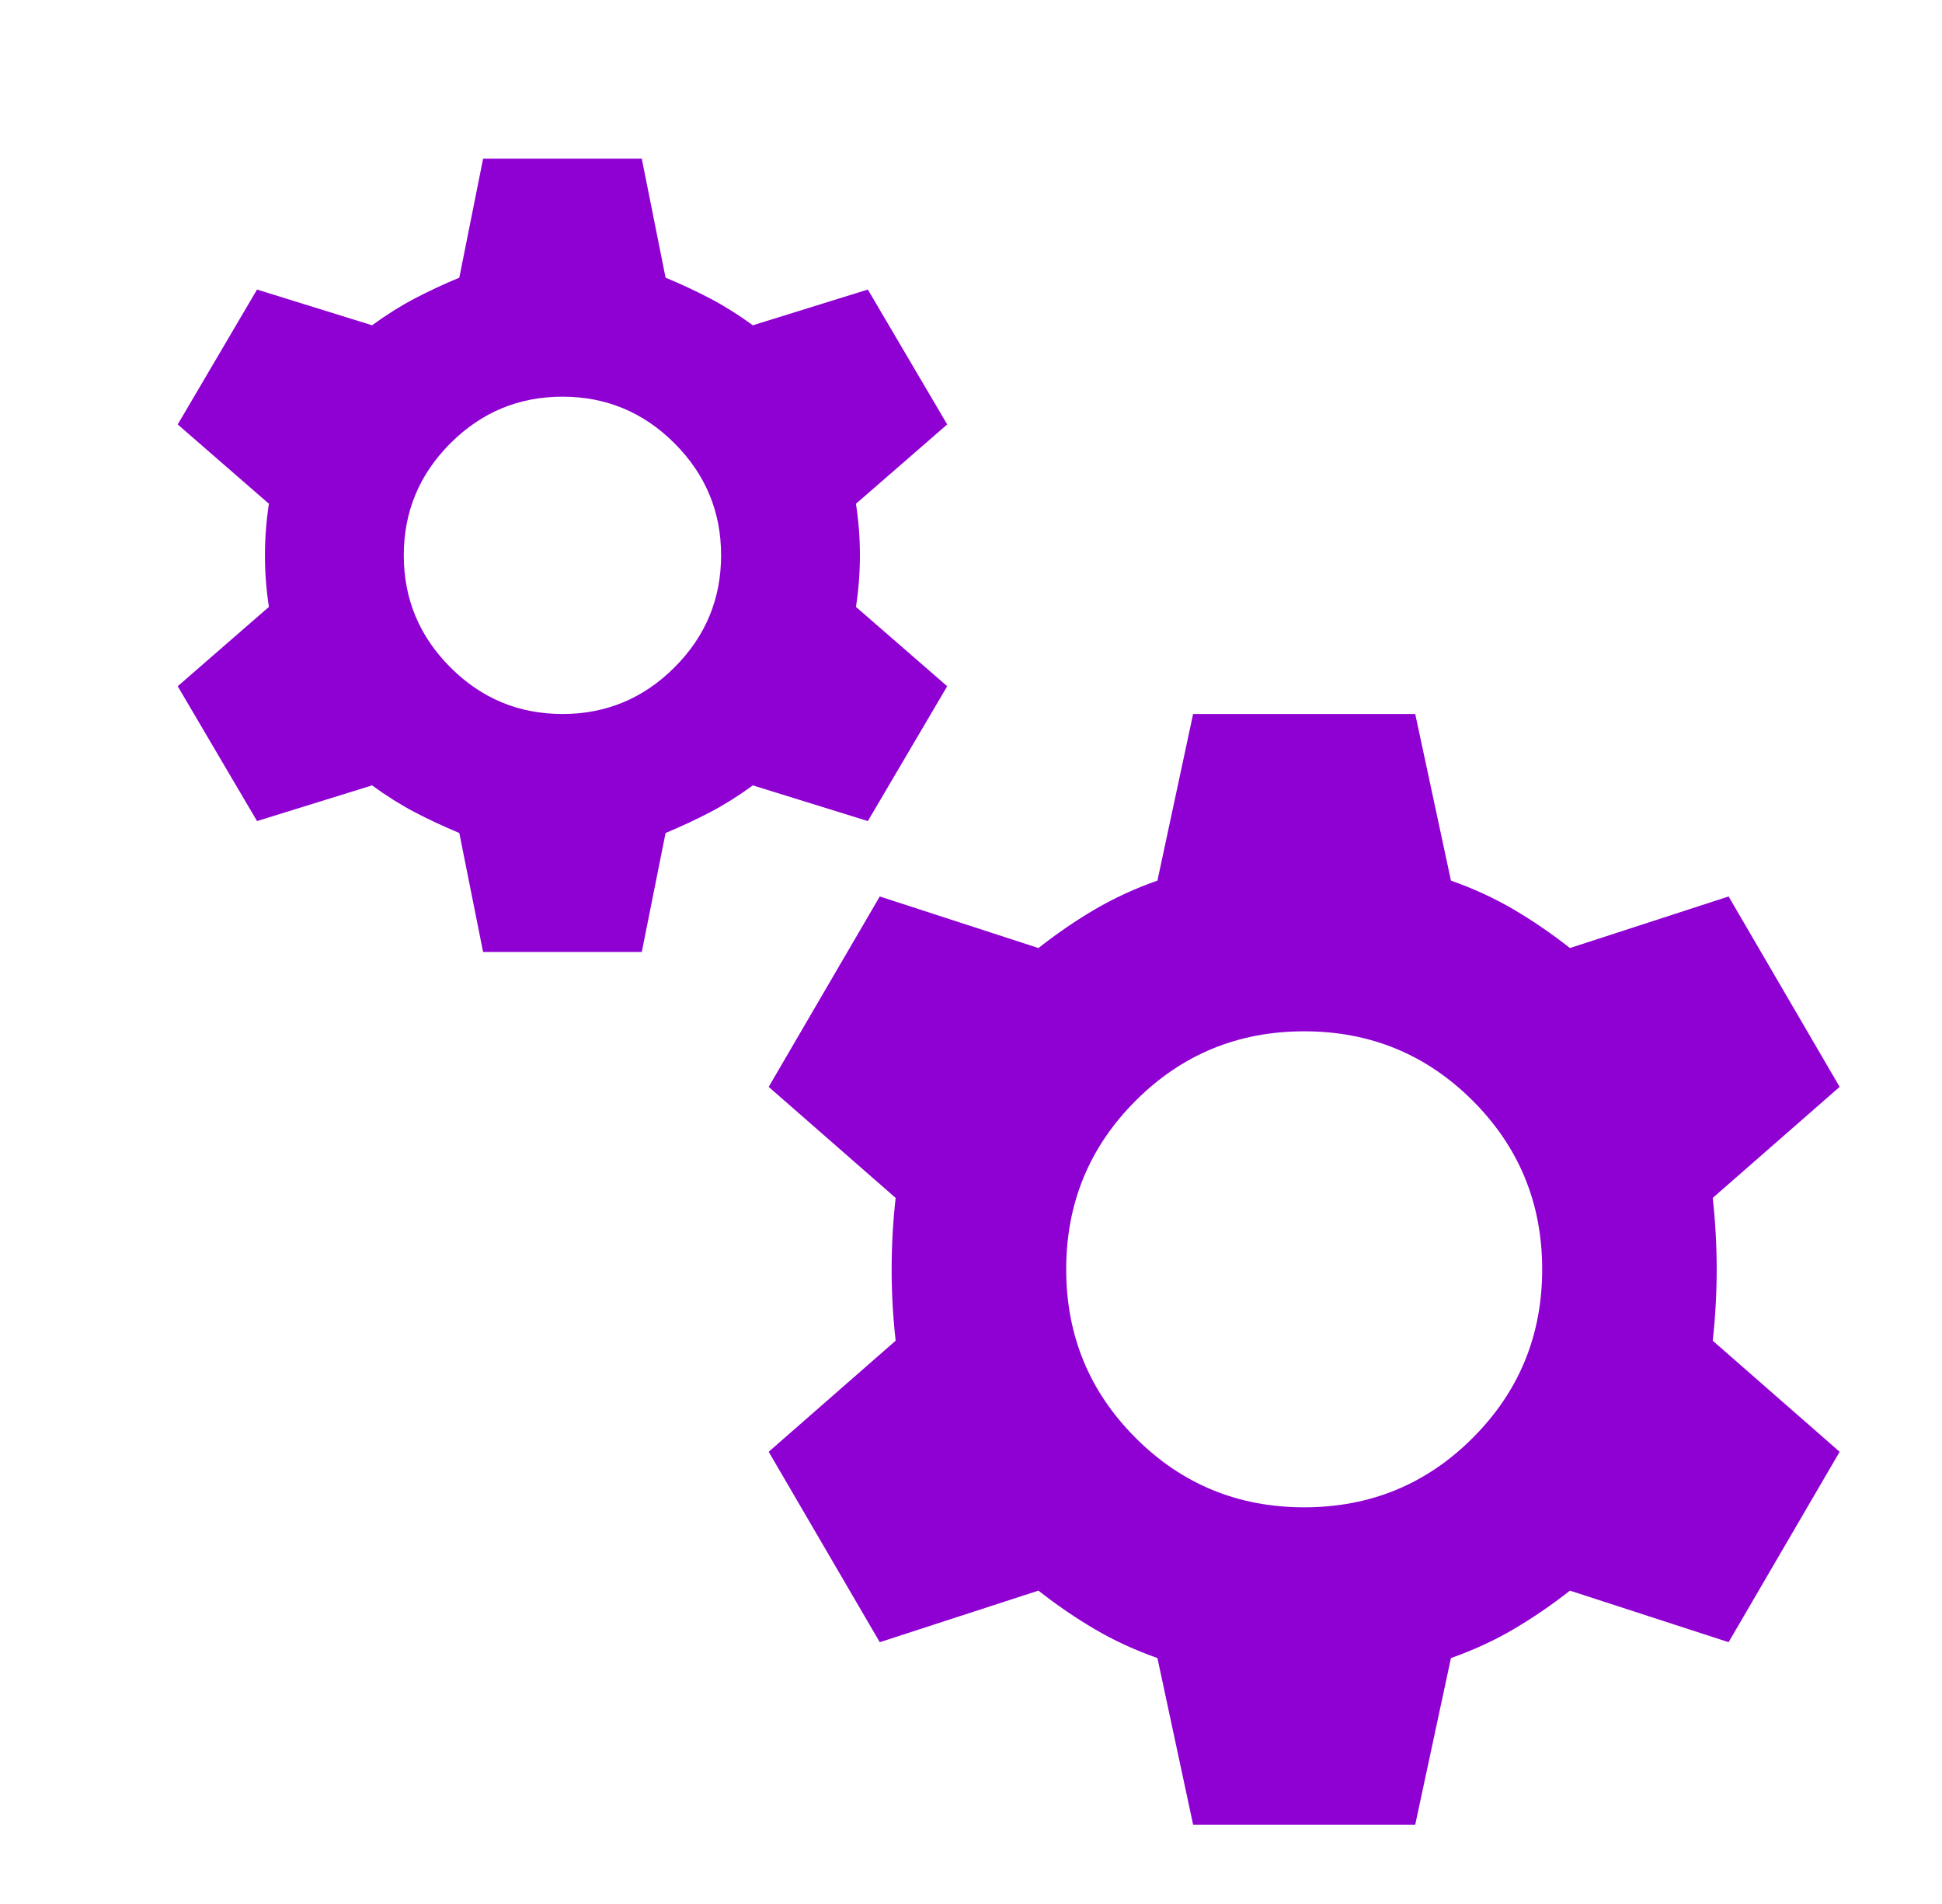 <svg width="51" height="50" viewBox="0 0 51 50" fill="none" xmlns="http://www.w3.org/2000/svg">
<path d="M12.687 25L12.062 21.875C11.646 21.701 11.255 21.519 10.89 21.328C10.526 21.137 10.153 20.903 9.771 20.625L6.75 21.562L4.667 18.021L7.062 15.938C6.993 15.486 6.958 15.035 6.958 14.583C6.958 14.132 6.993 13.681 7.062 13.229L4.667 11.146L6.75 7.604L9.771 8.542C10.153 8.264 10.526 8.03 10.89 7.839C11.255 7.648 11.646 7.465 12.062 7.292L12.687 4.167H16.854L17.479 7.292C17.896 7.465 18.286 7.648 18.651 7.839C19.015 8.03 19.389 8.264 19.771 8.542L22.791 7.604L24.875 11.146L22.479 13.229C22.548 13.681 22.583 14.132 22.583 14.583C22.583 15.035 22.548 15.486 22.479 15.938L24.875 18.021L22.791 21.562L19.771 20.625C19.389 20.903 19.015 21.137 18.651 21.328C18.286 21.519 17.896 21.701 17.479 21.875L16.854 25H12.687ZM14.771 18.75C15.916 18.75 16.897 18.342 17.713 17.526C18.529 16.71 18.937 15.729 18.937 14.583C18.937 13.438 18.529 12.457 17.713 11.641C16.897 10.825 15.916 10.417 14.771 10.417C13.625 10.417 12.644 10.825 11.828 11.641C11.012 12.457 10.604 13.438 10.604 14.583C10.604 15.729 11.012 16.71 11.828 17.526C12.644 18.342 13.625 18.75 14.771 18.75ZM31.333 47.917L30.396 43.542C29.805 43.333 29.259 43.082 28.755 42.786C28.252 42.491 27.757 42.153 27.271 41.771L23.104 43.125L20.187 38.125L23.521 35.208C23.451 34.583 23.416 33.958 23.416 33.333C23.416 32.708 23.451 32.083 23.521 31.458L20.187 28.542L23.104 23.542L27.271 24.896C27.757 24.514 28.252 24.175 28.755 23.88C29.259 23.585 29.805 23.333 30.396 23.125L31.333 18.75H37.166L38.104 23.125C38.694 23.333 39.241 23.585 39.745 23.88C40.248 24.175 40.743 24.514 41.229 24.896L45.396 23.542L48.312 28.542L44.979 31.458C45.048 32.083 45.083 32.708 45.083 33.333C45.083 33.958 45.048 34.583 44.979 35.208L48.312 38.125L45.396 43.125L41.229 41.771C40.743 42.153 40.248 42.491 39.745 42.786C39.241 43.082 38.694 43.333 38.104 43.542L37.166 47.917H31.333ZM34.25 39.583C35.986 39.583 37.462 38.976 38.677 37.76C39.892 36.545 40.5 35.069 40.5 33.333C40.5 31.597 39.892 30.122 38.677 28.906C37.462 27.691 35.986 27.083 34.25 27.083C32.514 27.083 31.038 27.691 29.823 28.906C28.608 30.122 28 31.597 28 33.333C28 35.069 28.608 36.545 29.823 37.76C31.038 38.976 32.514 39.583 34.25 39.583Z" fill="#8F00D3"/>
</svg>
